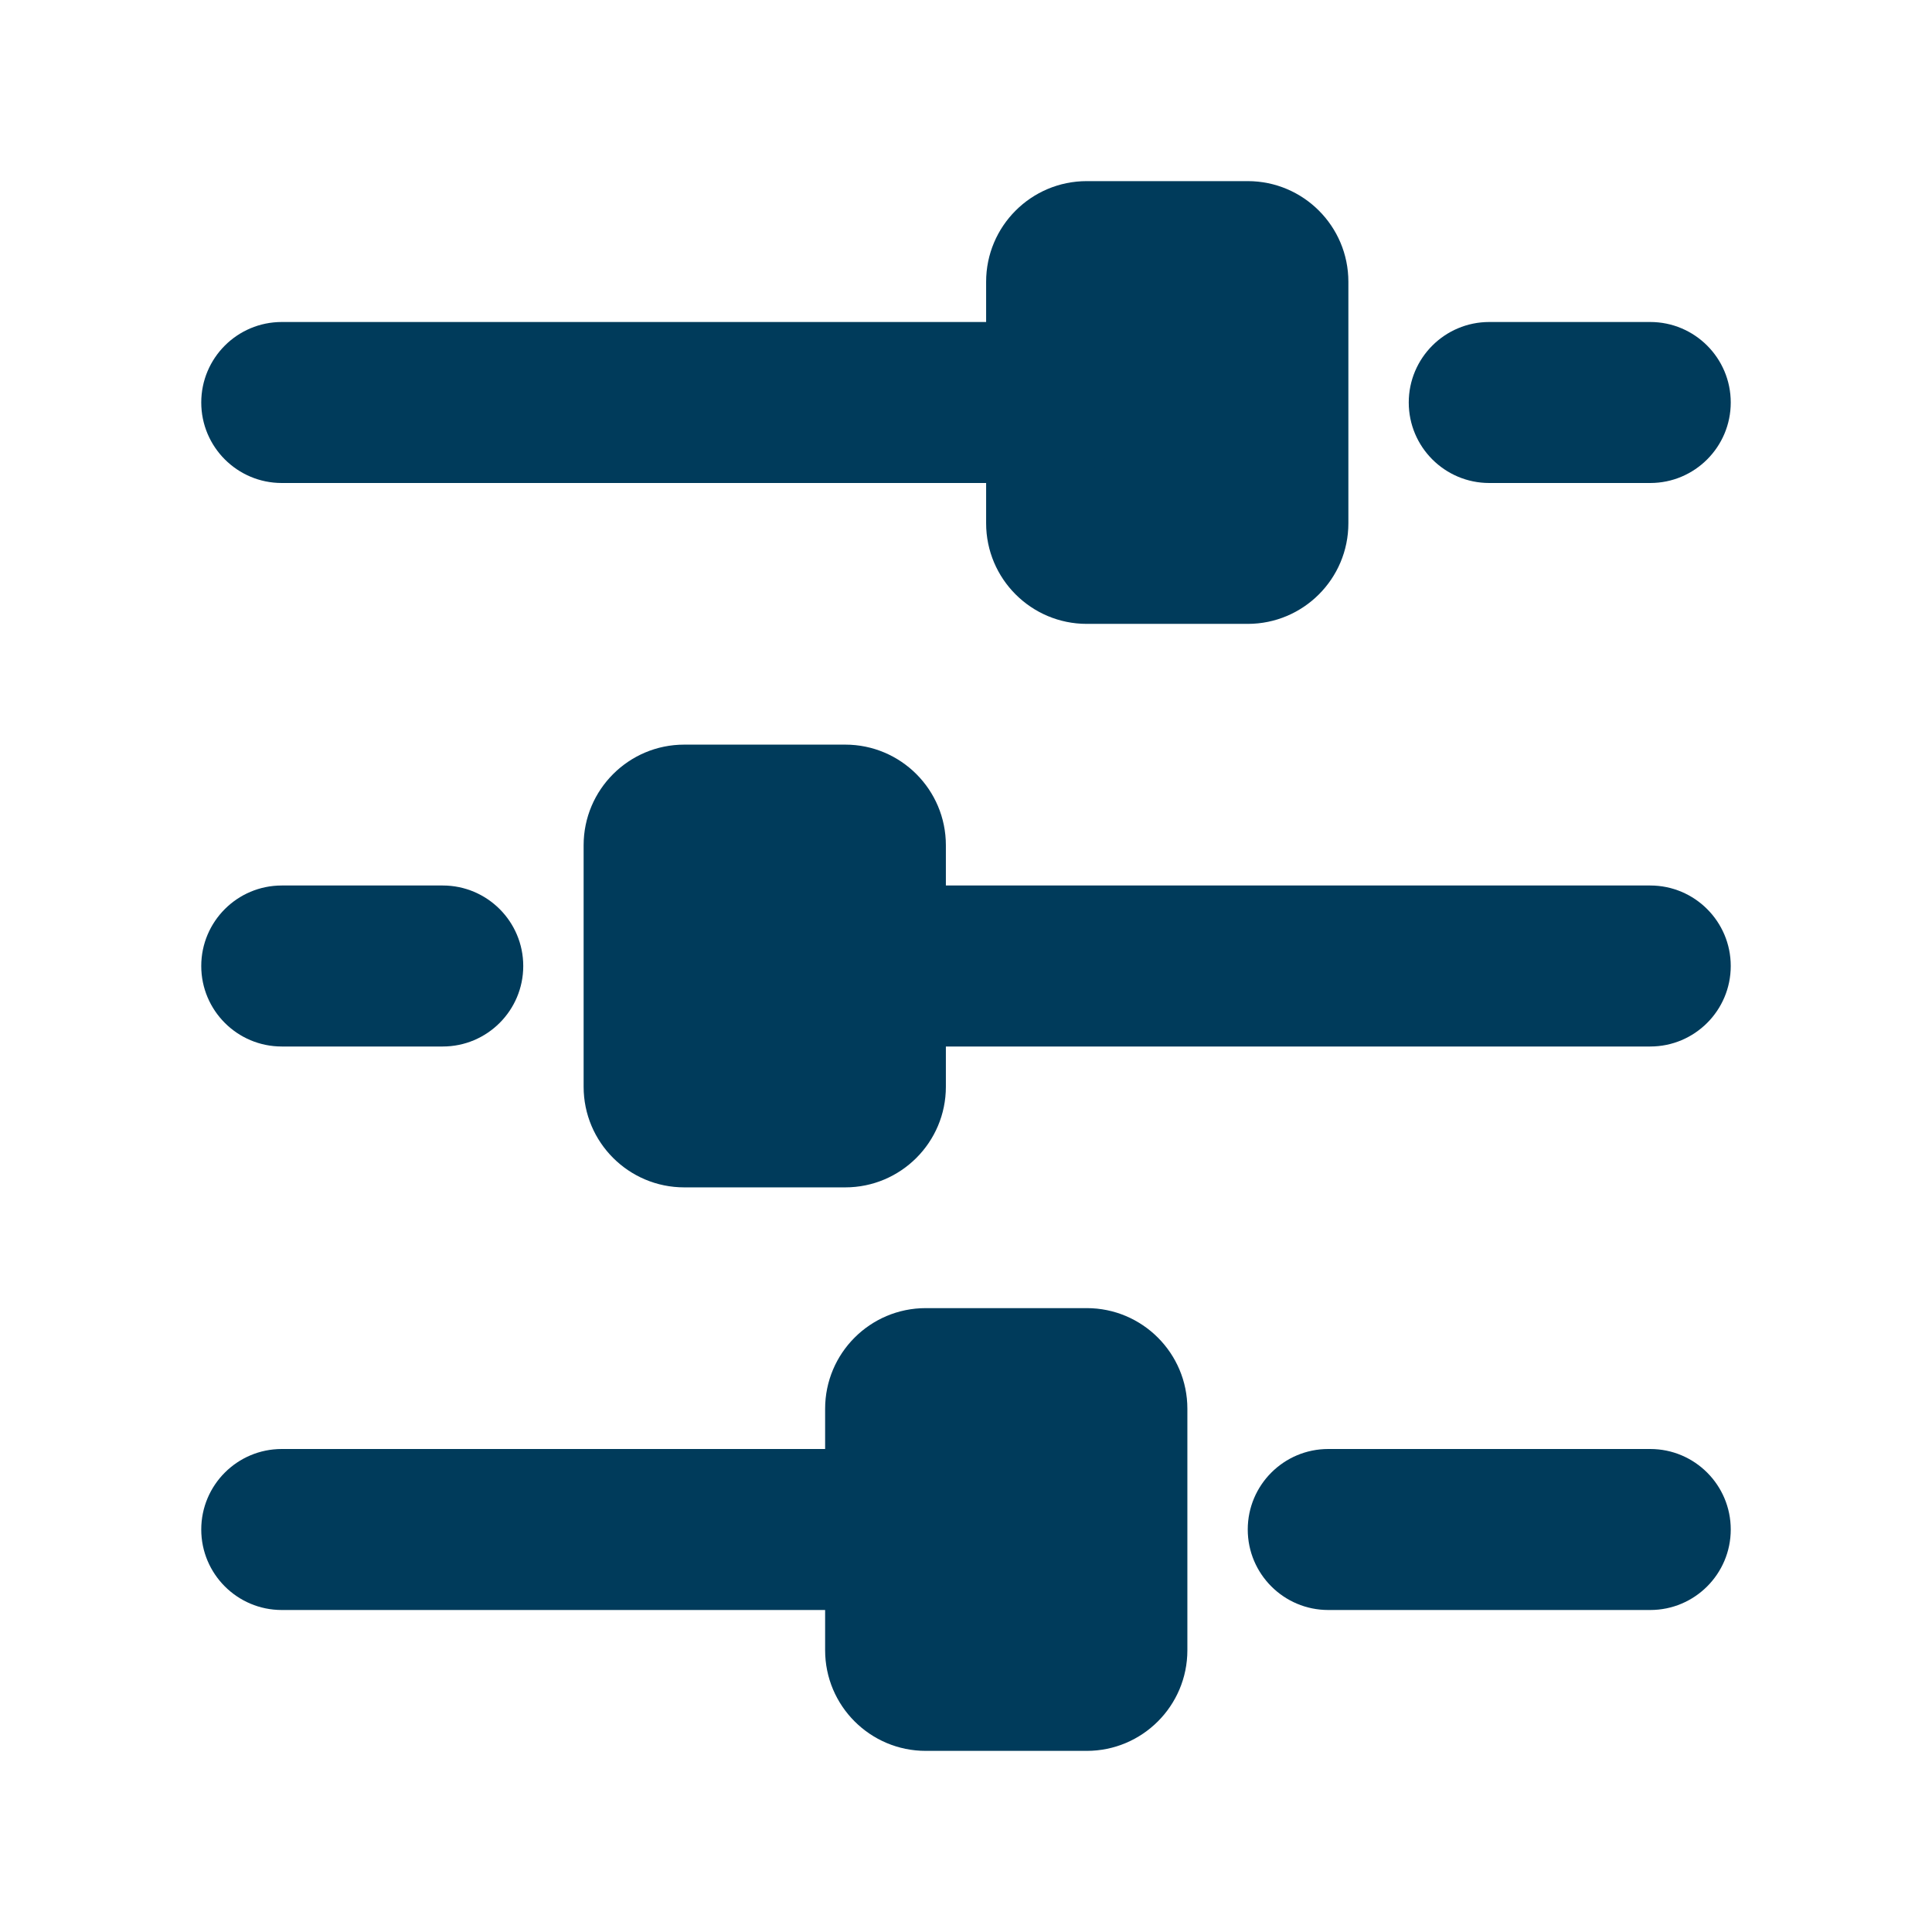 <svg
  width="24"
  height="24"
  viewBox="0 0 24 24"
  fill="none"
  xmlns="http://www.w3.org/2000/svg"
>
<path
    fill-rule="evenodd"
    clip-rule="evenodd"
    d="M12.25 3.5C12.25 2.81 12.81 2.25 13.5 2.25H15.5C16.19 2.25 16.75 2.81 16.75 3.5V6.5C16.75 7.19 16.19 7.75 15.5 7.75H13.5C12.81 7.75 12.25 7.19 12.25 6.5V3.5Z"
    fill="#003B5B"
  />
<path
    fill-rule="evenodd"
    clip-rule="evenodd"
    d="M7.25 10.5C7.25 9.81 7.81 9.25 8.5 9.25H10.5C11.19 9.25 11.75 9.81 11.75 10.5V13.5C11.75 14.19 11.19 14.75 10.5 14.75H8.5C7.81 14.75 7.25 14.19 7.25 13.5V10.5Z"
    fill="#003B5B"
  />
<path
    fill-rule="evenodd"
    clip-rule="evenodd"
    d="M10.25 17.5C10.25 16.81 10.81 16.25 11.5 16.25H13.5C14.19 16.25 14.75 16.81 14.75 17.5V20.5C14.75 21.19 14.19 21.75 13.5 21.75H11.5C10.81 21.75 10.25 21.19 10.25 20.5V17.5Z"
    fill="#003B5B"
  />
<path
    fill-rule="evenodd"
    clip-rule="evenodd"
    d="M14 5C14 5.552 13.552 6 13 6H3.5C2.948 6 2.5 5.552 2.5 5C2.5 4.448 2.948 4 3.5 4H13C13.552 4 14 4.448 14 5Z"
    fill="#003B5B"
  />
<path
    fill-rule="evenodd"
    clip-rule="evenodd"
    d="M12 19C12 19.552 11.552 20 11 20H3.5C2.948 20 2.5 19.552 2.5 19C2.5 18.448 2.948 18 3.5 18H11C11.552 18 12 18.448 12 19Z"
    fill="#003B5B"
  />
<path
    fill-rule="evenodd"
    clip-rule="evenodd"
    d="M21.5 19C21.5 19.552 21.052 20 20.5 20H16.5C15.948 20 15.5 19.552 15.5 19C15.5 18.448 15.948 18 16.5 18H20.5C21.052 18 21.5 18.448 21.5 19Z"
    fill="#003B5B"
  />
<path
    fill-rule="evenodd"
    clip-rule="evenodd"
    d="M21.5 12C21.5 12.552 21.052 13 20.5 13H11C10.448 13 10 12.552 10 12C10 11.448 10.448 11 11 11H20.5C21.052 11 21.5 11.448 21.5 12Z"
    fill="#003B5B"
  />
<path
    fill-rule="evenodd"
    clip-rule="evenodd"
    d="M21.5 5C21.5 5.552 21.052 6 20.5 6H18.5C17.948 6 17.5 5.552 17.5 5C17.5 4.448 17.948 4 18.5 4H20.5C21.052 4 21.5 4.448 21.5 5Z"
    fill="#003B5B"
  />
<path
    fill-rule="evenodd"
    clip-rule="evenodd"
    d="M6.5 12C6.5 12.552 6.052 13 5.5 13H3.5C2.948 13 2.5 12.552 2.5 12C2.5 11.448 2.948 11 3.5 11H5.5C6.052 11 6.5 11.448 6.5 12Z"
    fill="#003B5B"
  />
</svg>
